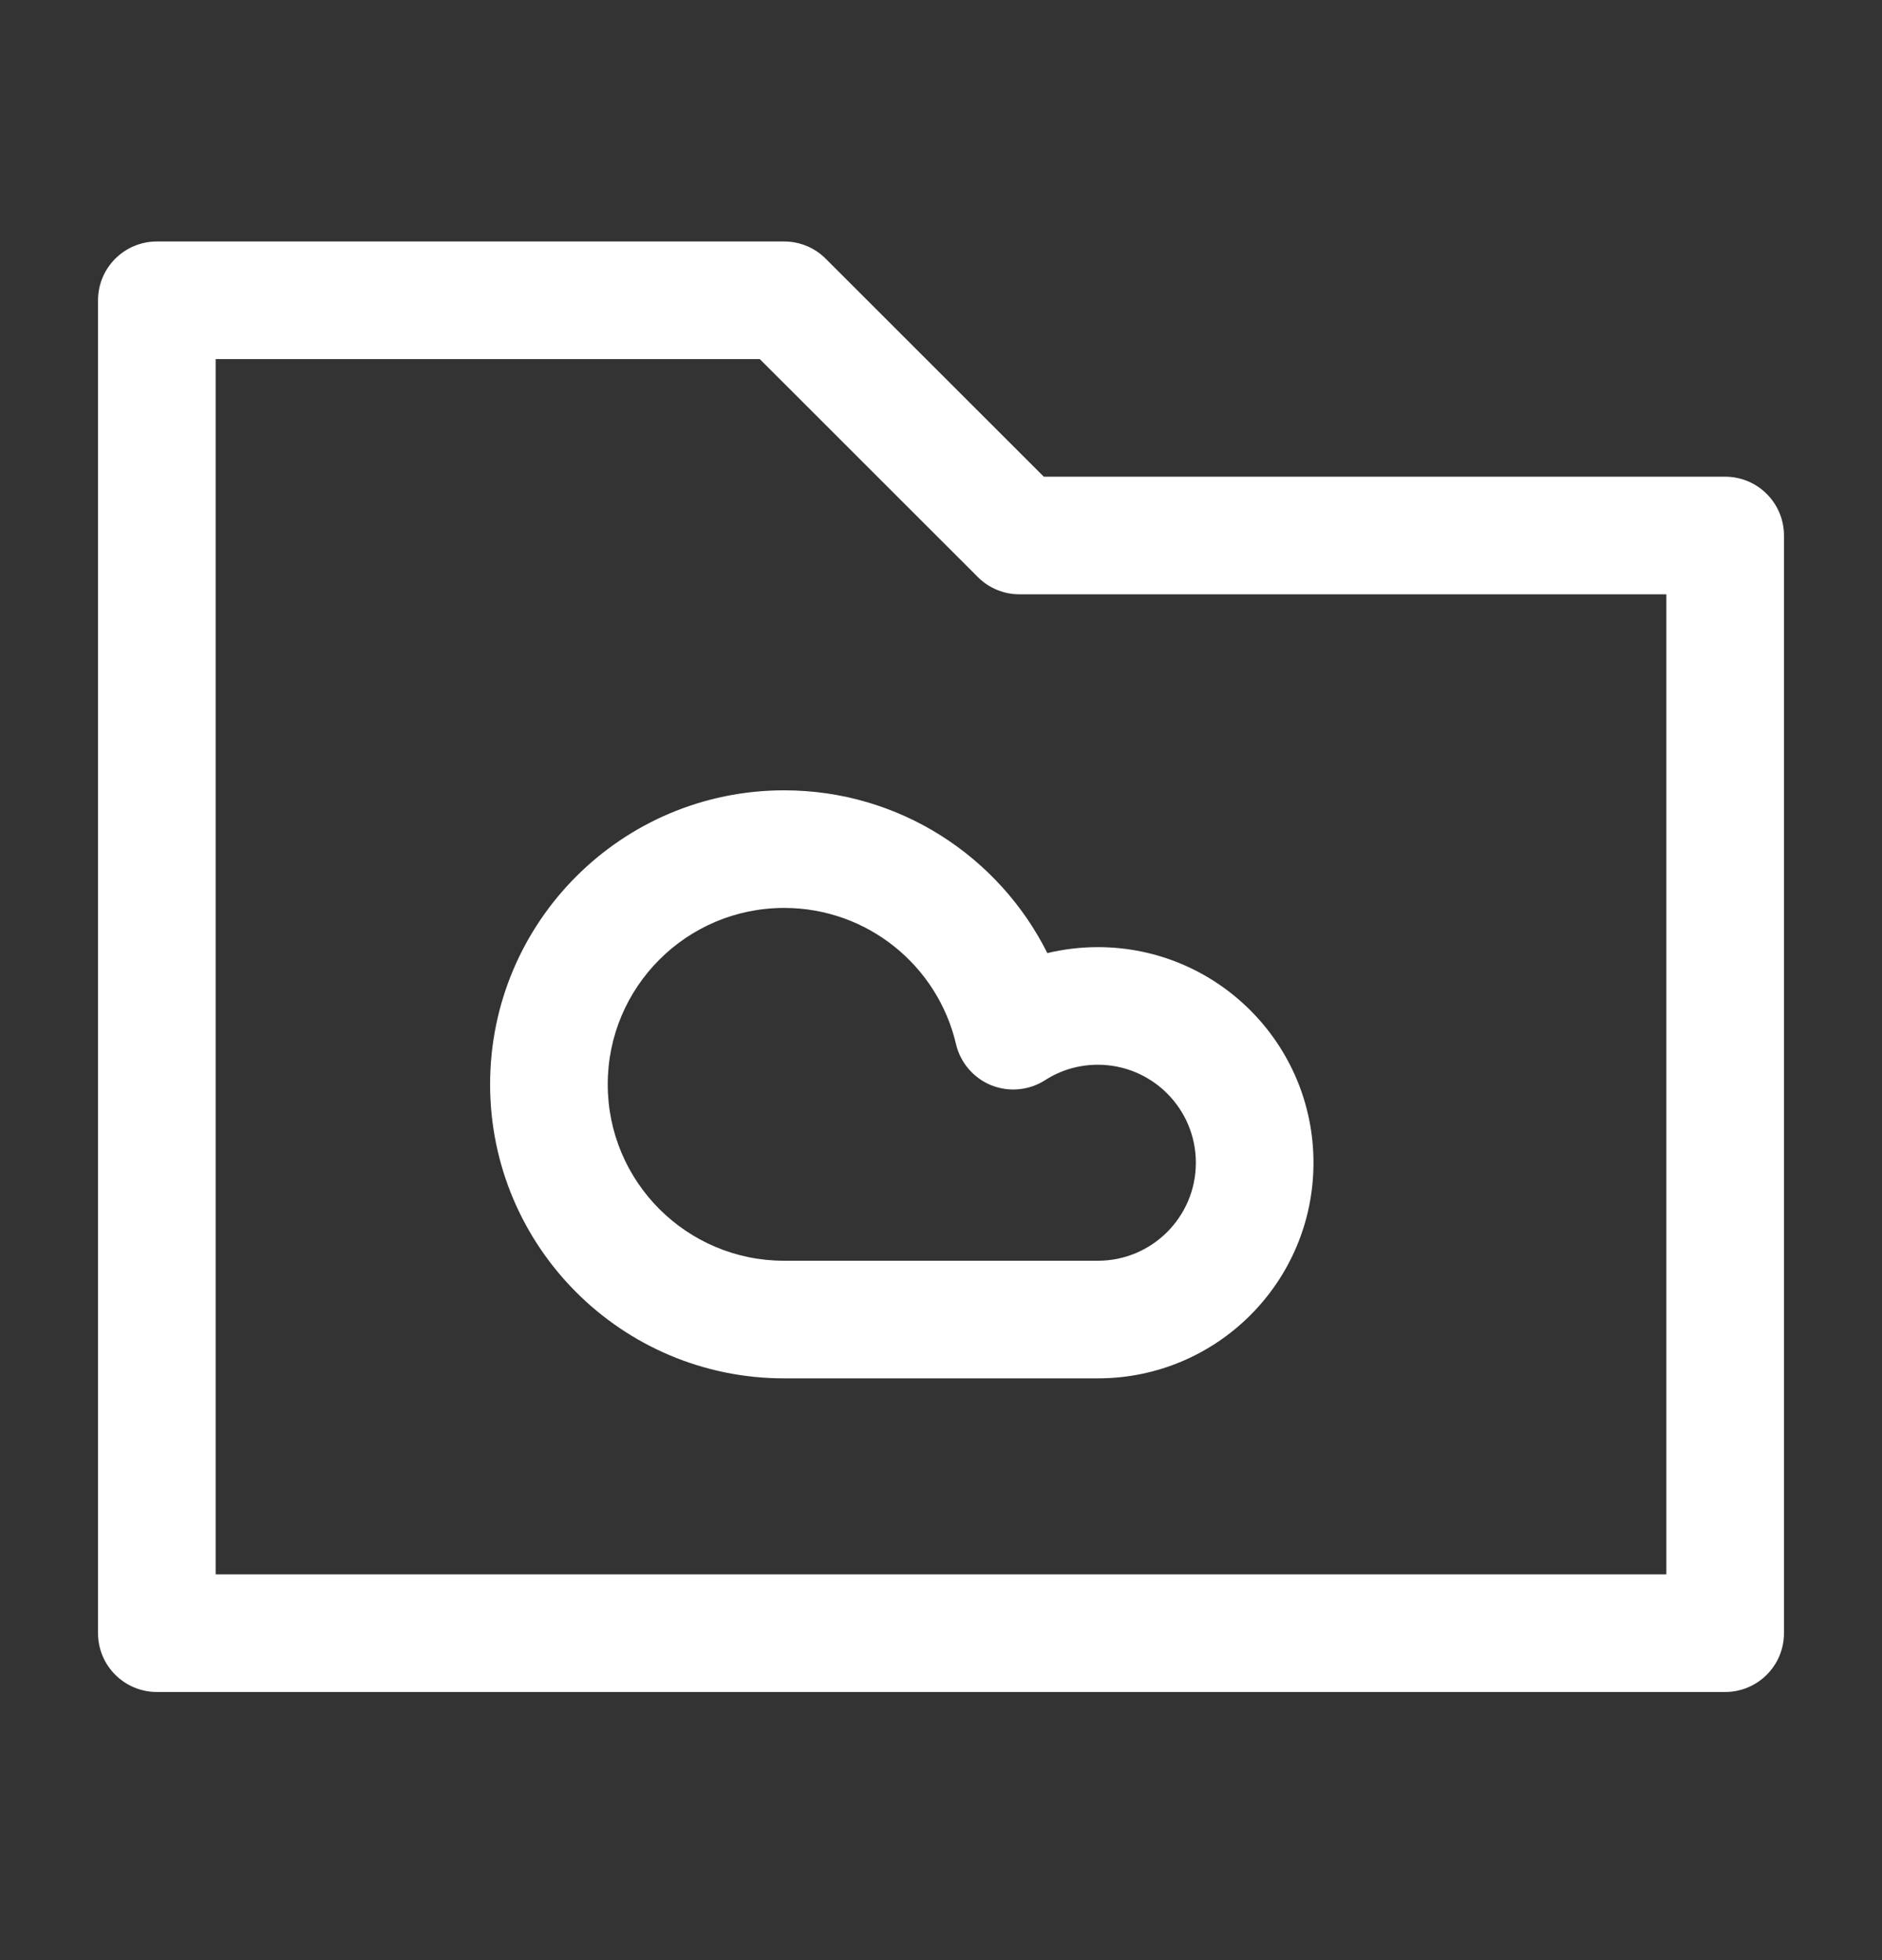 <svg width="24" height="25" viewBox="0 0 24 25" fill="none" xmlns="http://www.w3.org/2000/svg">
<rect x="0" y="0" width="24" height="25" fill="#333333" stroke="none"/>
<path fill-rule="evenodd" clip-rule="evenodd" d="M2 3.08C1.586 3.08 1.25 3.416 1.25 3.83V7.83V20.83C1.25 21.244 1.586 21.58 2 21.58H22C22.414 21.58 22.75 21.244 22.75 20.83V6.83C22.75 6.416 22.414 6.08 22 6.08H13.311L10.53 3.3C10.39 3.159 10.199 3.08 10 3.08H2ZM2.75 7.83V4.58H9.689L12.47 7.36C12.61 7.501 12.801 7.58 13 7.58H21.25V20.08H2.75V7.83ZM7.75 13.83C7.75 12.588 8.757 11.58 10 11.58C11.065 11.58 11.959 12.321 12.191 13.316C12.247 13.553 12.414 13.749 12.639 13.841C12.865 13.932 13.121 13.909 13.327 13.777C13.521 13.652 13.751 13.58 14 13.58C14.69 13.58 15.25 14.14 15.25 14.83C15.25 15.521 14.69 16.08 14 16.08H10C8.757 16.08 7.75 15.073 7.75 13.83ZM10 10.08C7.929 10.08 6.25 11.759 6.25 13.83C6.25 15.901 7.929 17.58 10 17.58H14C15.519 17.58 16.75 16.349 16.75 14.83C16.75 13.312 15.519 12.08 14 12.08C13.779 12.08 13.563 12.107 13.356 12.156C12.741 10.926 11.47 10.08 10 10.08Z" fill="white"/>
</svg>
